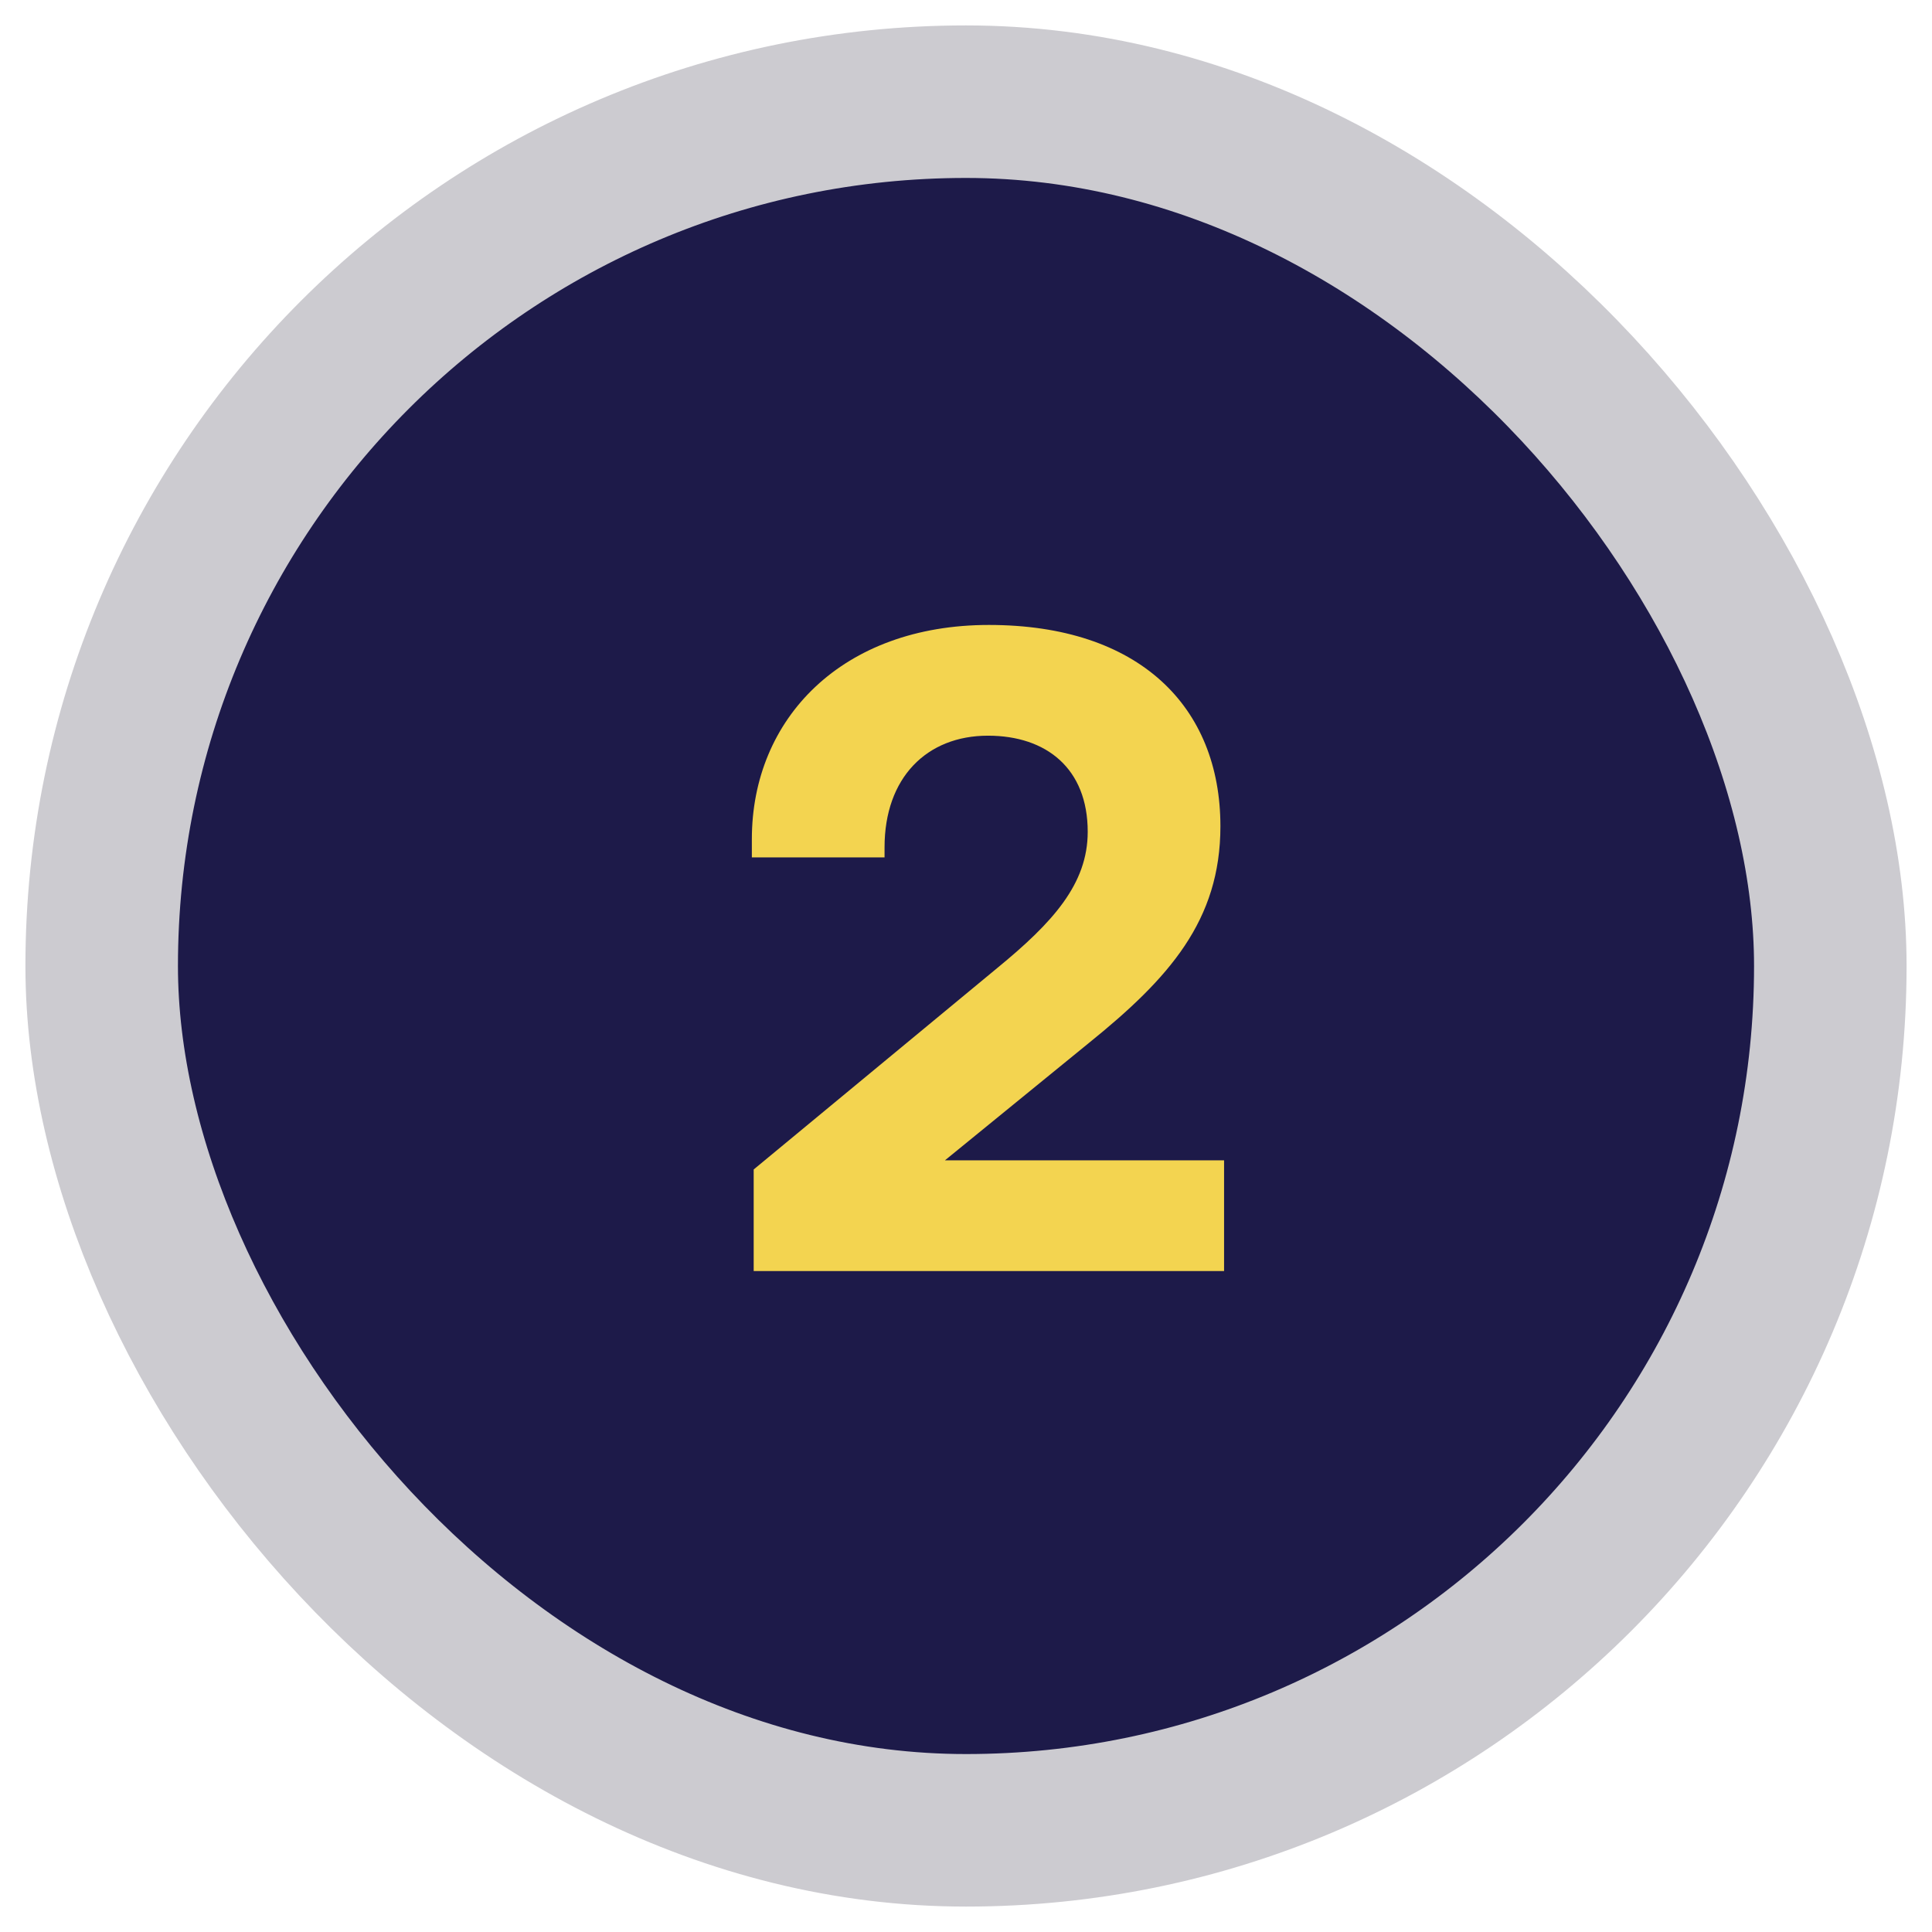 <svg width="38" height="38" viewBox="0 0 38 38" fill="none" xmlns="http://www.w3.org/2000/svg">
<rect x="2" y="2" width="34" height="34" rx="17" fill="#1D1A49"/>
<path d="M14.824 25H24.076V22.822H18.586L21.412 20.518C22.996 19.24 24.004 18.106 24.004 16.252C24.004 13.894 22.402 12.292 19.45 12.292C16.57 12.292 14.788 14.128 14.788 16.504V16.864H17.398V16.666C17.398 15.298 18.226 14.47 19.432 14.47C20.584 14.47 21.394 15.118 21.394 16.36C21.394 17.386 20.71 18.142 19.612 19.042L14.824 23.002V25Z" fill="#F3D450"/>
<rect x="2" y="2" width="34" height="34" rx="17" stroke="#CCCBD0" stroke-width="3"/>
</svg>
